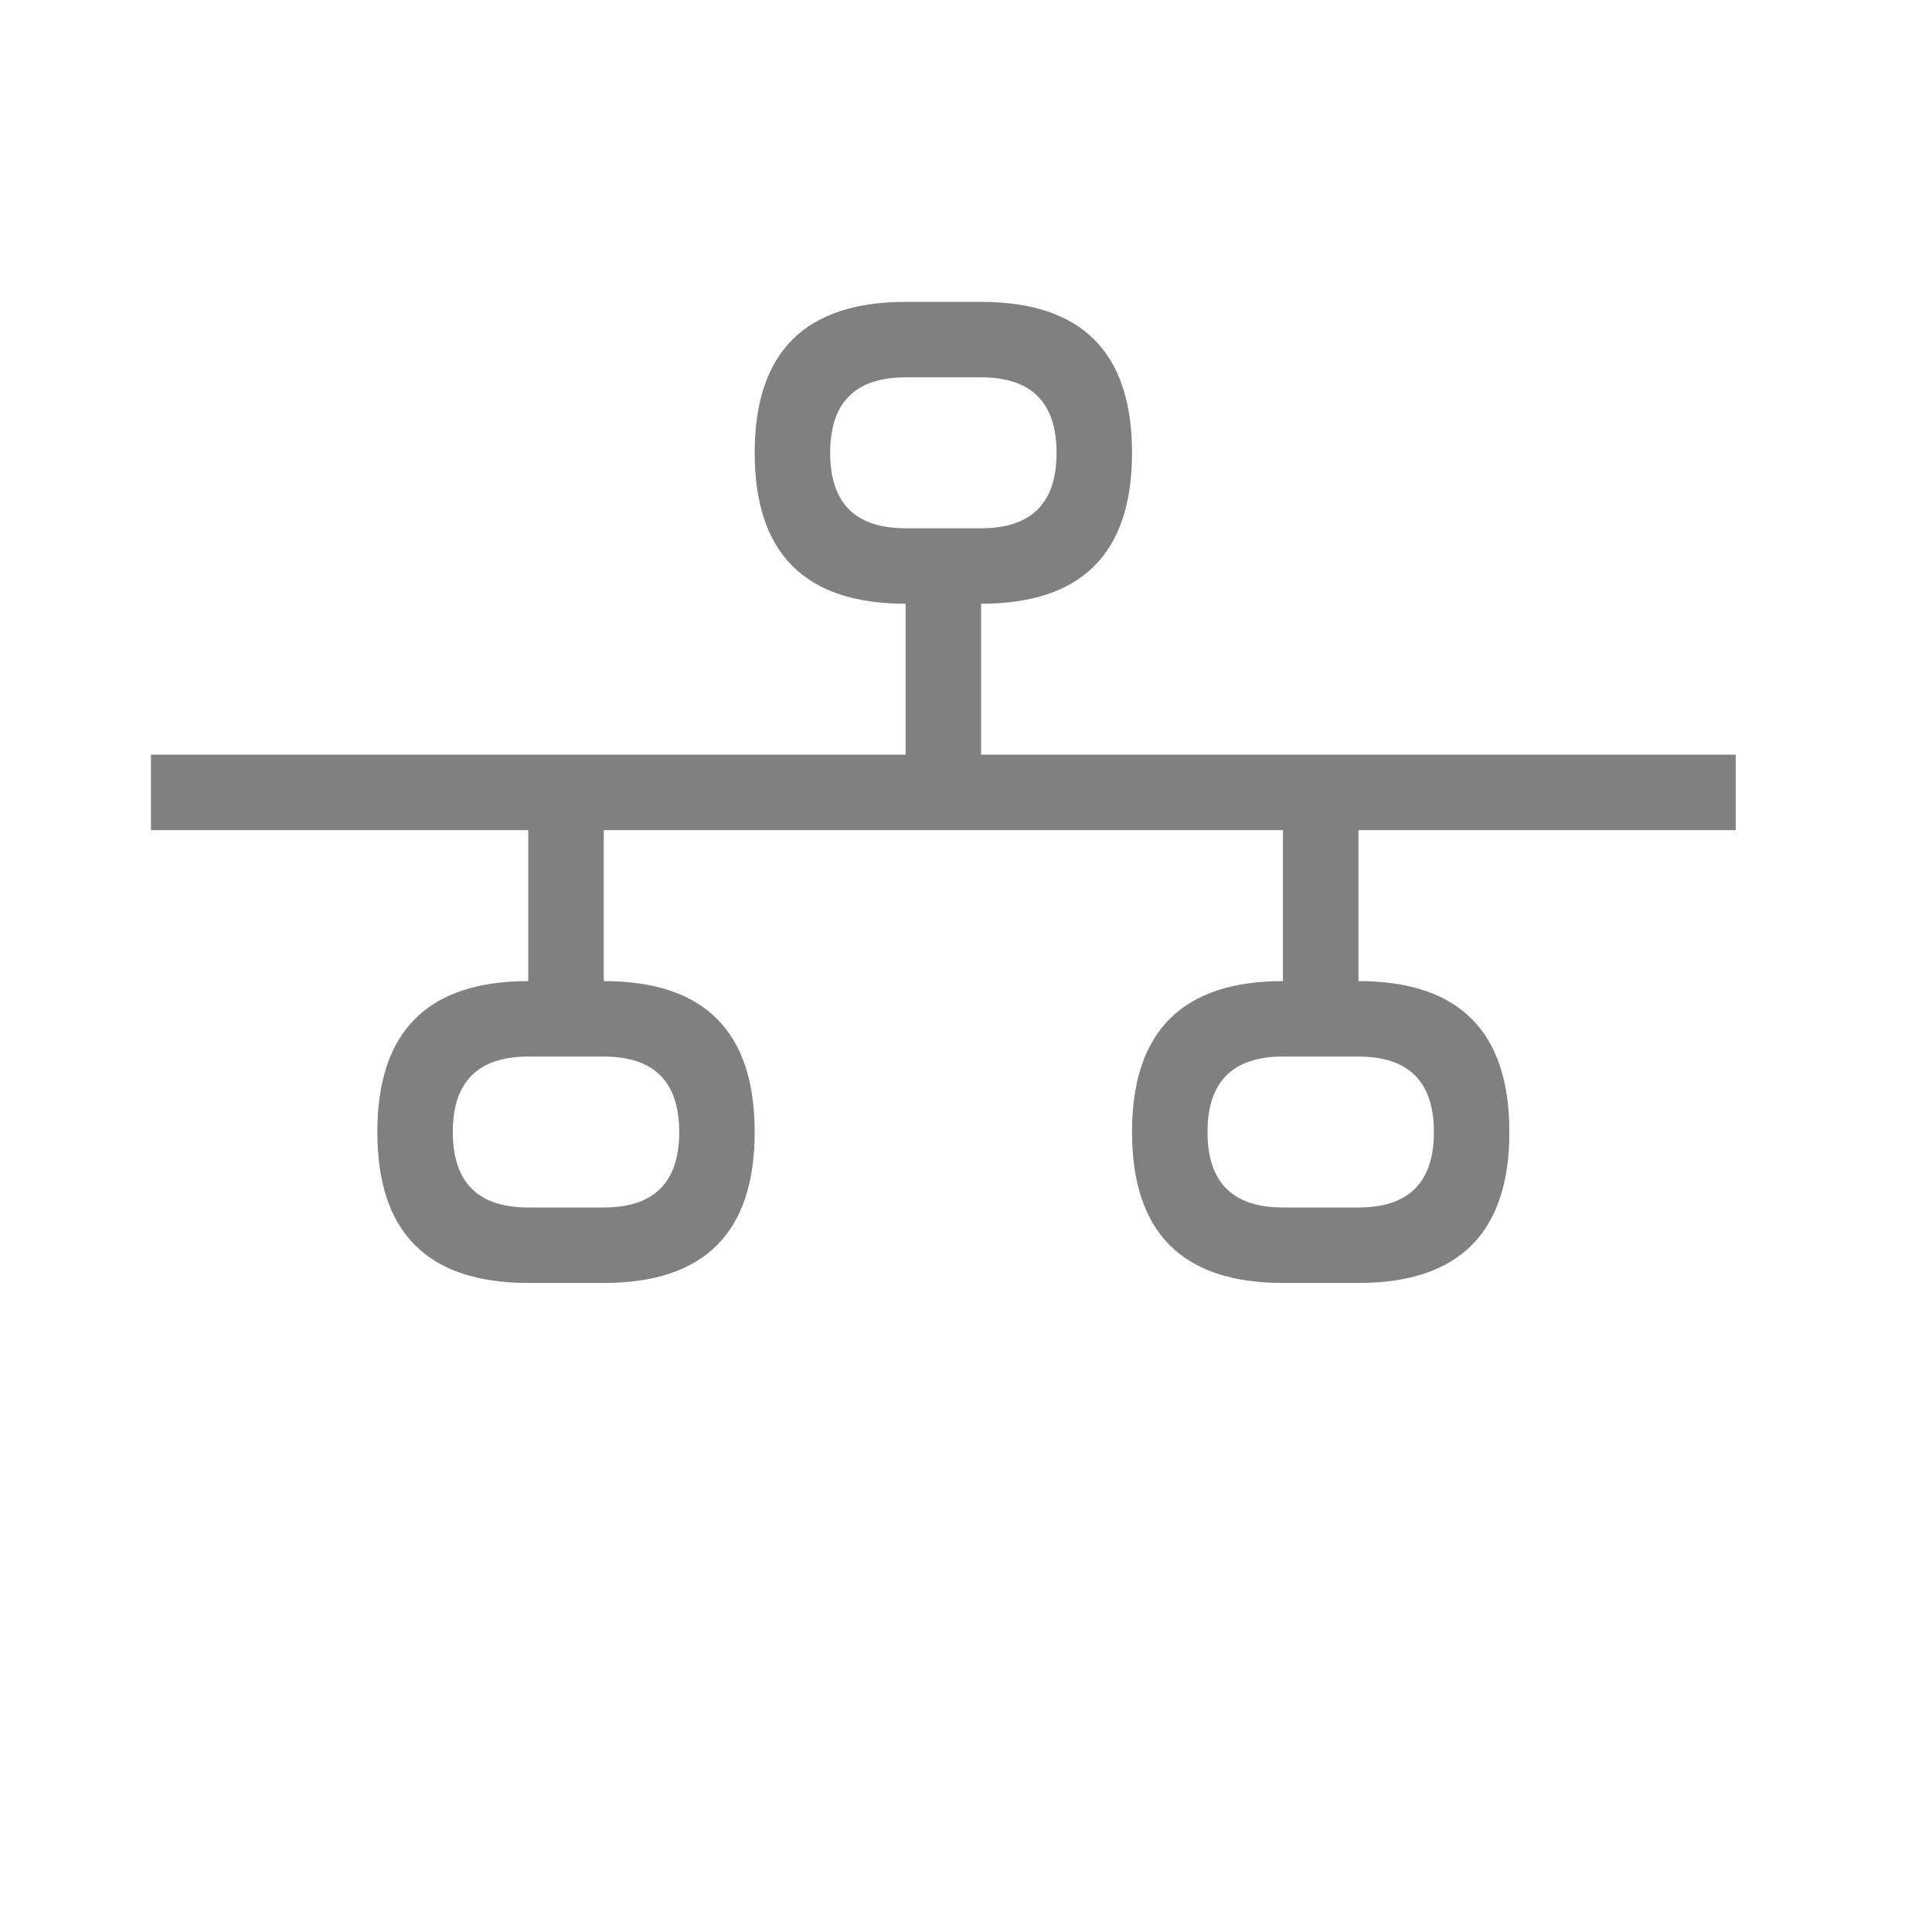 <svg width="128px" height="128px">

<path d=
"M10 50h50v-10q-10 0-10-10q0-10 10-10h5q10 0 10 10q0 10-10 10v10h50v5h-25v10q10 0 10 10q0 10-10 10h-5q-10 0-10-10q0-10 10-10v-10h-45v10q10 0 10 10q0 10-10 10h-5q-10 0-10-10q0-10 10-10v-10h-25z

M65 35q5 0 5-5q0-5-5-5h-5q-5 0-5 5q0 5 5 5z
M40 80q5 0 5-5q0-5-5-5h-5q-5 0-5 5q0 5 5 5z
M90 80q5 0 5-5q0-5-5-5h-5q-5 0-5 5q0 5 5 5z"

style="fill: gray"/>

</svg>